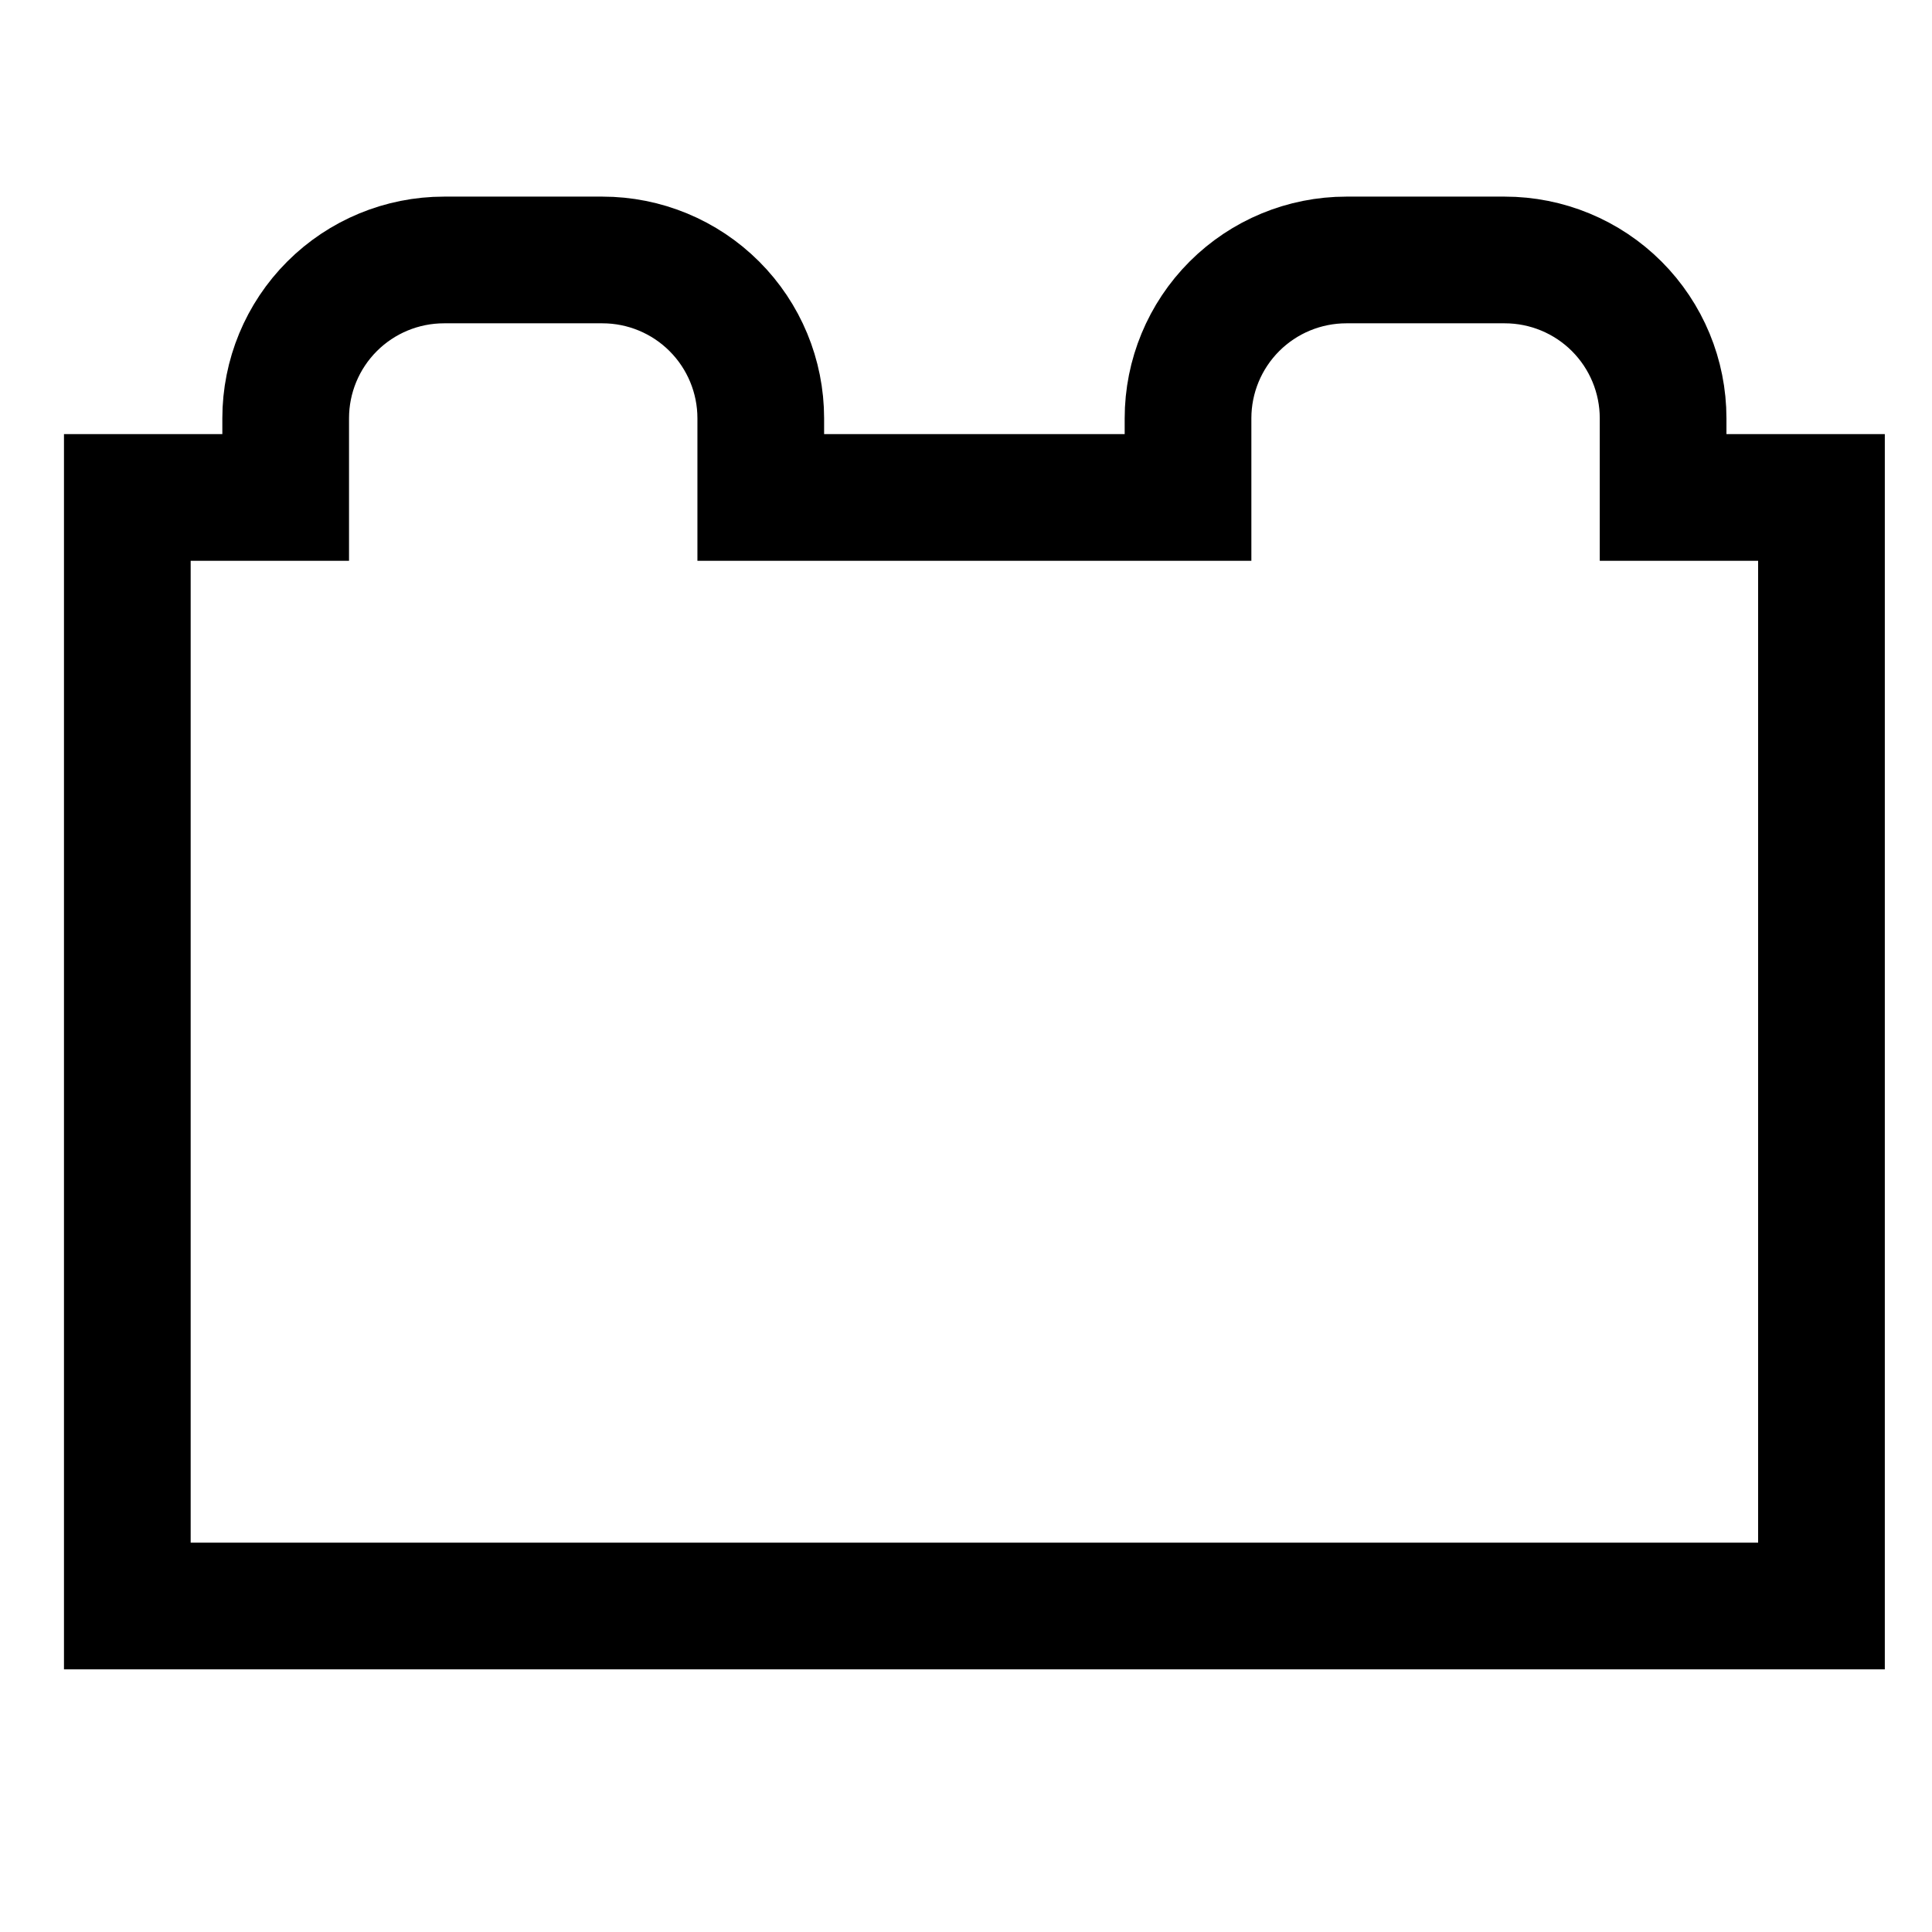 <svg width="61" height="61" viewBox="0 0 61 61" fill="none" xmlns="http://www.w3.org/2000/svg">
<path d="M52.51 15.707V13.207C52.51 11.881 51.983 10.61 51.046 9.672C50.108 8.734 48.836 8.208 47.51 8.208H42.51C41.184 8.208 39.912 8.734 38.974 9.672C38.037 10.61 37.51 11.881 37.51 13.207V15.707H24.02V13.207C24.02 11.881 23.493 10.61 22.555 9.672C21.617 8.734 20.346 8.208 19.02 8.208H14.02C12.693 8.208 11.422 8.734 10.484 9.672C9.546 10.61 9.02 11.881 9.02 13.207V15.707H4.02V50.708H57.51V15.707H52.51Z" stroke="black" stroke-width="4"/>
</svg>
